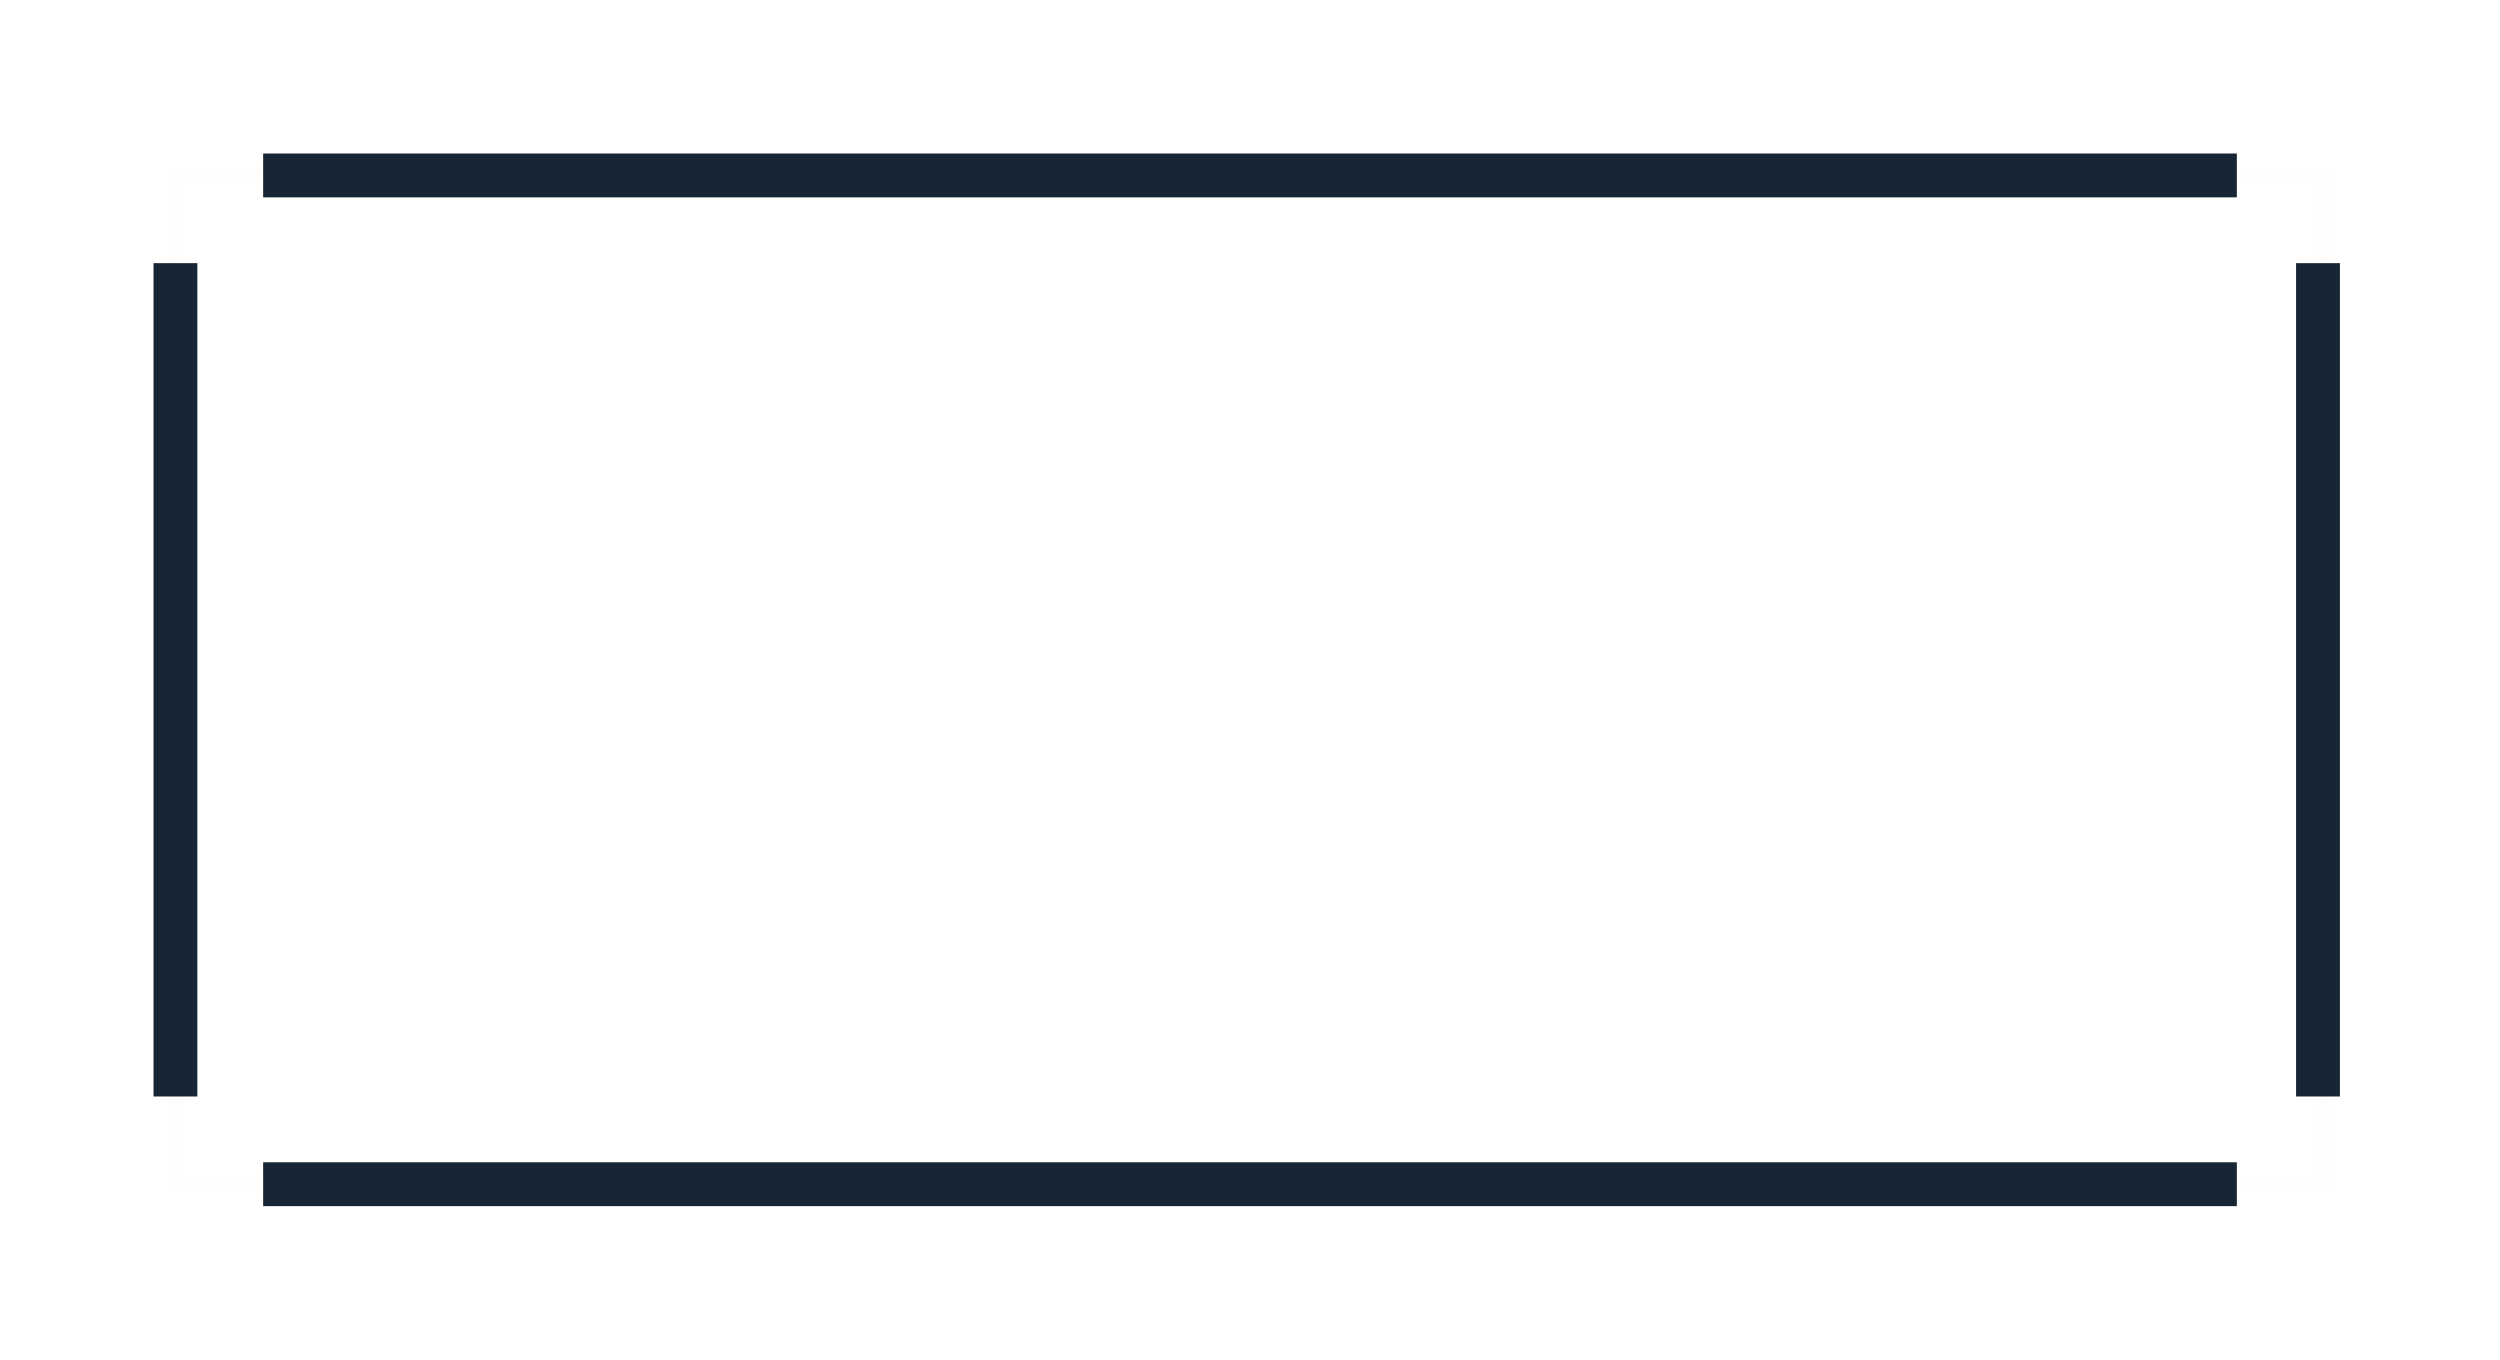 <svg width="228" height="124" viewBox="0 0 228 124" fill="none" xmlns="http://www.w3.org/2000/svg">
<g filter="url(#filter0_d_1_6)">
<path d="M78.725 48.156C78.614 48.156 78.525 48.067 78.525 47.956V46.68C78.525 46.656 78.529 46.633 78.537 46.611L83.727 32.292C83.756 32.213 83.831 32.16 83.915 32.16H86.599C86.683 32.16 86.759 32.213 86.787 32.292L91.943 46.612C91.95 46.633 91.954 46.656 91.954 46.679V47.956C91.954 48.067 91.865 48.156 91.754 48.156H78.725ZM85.216 35.043C85.188 35.043 85.163 35.061 85.154 35.087L81.406 45.851C81.361 45.981 81.458 46.117 81.595 46.117H88.791C88.929 46.117 89.025 45.982 88.981 45.852L85.278 35.087C85.269 35.061 85.244 35.043 85.216 35.043V35.043Z" fill="white"/>
<path d="M108.464 36.953C108.474 37.067 108.382 37.164 108.268 37.164H106.055C105.953 37.164 105.869 37.088 105.853 36.988C105.571 35.237 104.288 34.117 102.303 34.117C99.819 34.117 98.377 35.898 98.377 38.945V41.16C98.377 44.277 99.678 46.199 102.385 46.199C104.553 46.199 105.971 44.852 105.971 43.023V41.969C105.971 41.859 105.881 41.77 105.771 41.77H102.491C102.381 41.77 102.291 41.68 102.291 41.569V39.872C102.291 39.761 102.381 39.672 102.491 39.672H108.314C108.424 39.672 108.514 39.761 108.514 39.872V42.906C108.514 45.977 106.158 48.473 102.35 48.473C97.92 48.473 95.717 45.648 95.717 41.172V38.934C95.717 34.598 98.143 31.844 102.315 31.844C105.932 31.844 108.207 34.024 108.464 36.953Z" fill="white"/>
<path d="M116.767 47.956C116.767 48.067 116.678 48.156 116.567 48.156H114.307C114.197 48.156 114.107 48.067 114.107 47.956V32.36C114.107 32.25 114.197 32.16 114.307 32.16H116.567C116.678 32.16 116.767 32.25 116.767 32.36V47.956Z" fill="white"/>
<path d="M132.52 45.848C132.63 45.848 132.72 45.937 132.72 46.048V47.956C132.72 48.067 132.63 48.156 132.52 48.156H123.205C123.094 48.156 123.005 48.067 123.005 47.956V32.36C123.005 32.25 123.094 32.16 123.205 32.16H125.465C125.576 32.16 125.665 32.25 125.665 32.36V45.648C125.665 45.758 125.755 45.848 125.865 45.848H132.52Z" fill="white"/>
<path d="M146.978 45.918C147.089 45.918 147.178 46.008 147.178 46.118V47.956C147.178 48.067 147.089 48.156 146.978 48.156H137.394C137.283 48.156 137.194 48.067 137.194 47.956V32.36C137.194 32.25 137.283 32.16 137.394 32.16H146.978C147.089 32.16 147.178 32.25 147.178 32.36V34.198C147.178 34.309 147.089 34.398 146.978 34.398H140.042C139.932 34.398 139.842 34.488 139.842 34.598V38.757C139.842 38.867 139.932 38.957 140.042 38.957H146.556C146.667 38.957 146.756 39.047 146.756 39.157V40.902C146.756 41.012 146.667 41.102 146.556 41.102H140.042C139.932 41.102 139.842 41.191 139.842 41.302V45.718C139.842 45.828 139.932 45.918 140.042 45.918H146.978Z" fill="white"/>
<path d="M41.861 67.918C41.971 67.918 42.061 68.007 42.061 68.118V69.956C42.061 70.067 41.971 70.156 41.861 70.156H32.276C32.166 70.156 32.076 70.067 32.076 69.956V54.36C32.076 54.25 32.166 54.16 32.276 54.16H41.861C41.971 54.16 42.061 54.25 42.061 54.36V56.198C42.061 56.309 41.971 56.398 41.861 56.398H34.925C34.814 56.398 34.725 56.488 34.725 56.598V60.757C34.725 60.867 34.814 60.957 34.925 60.957H41.439C41.549 60.957 41.639 61.047 41.639 61.157V62.902C41.639 63.012 41.549 63.102 41.439 63.102H34.925C34.814 63.102 34.725 63.191 34.725 63.302V67.718C34.725 67.828 34.814 67.918 34.925 67.918H41.861Z" fill="white"/>
<path d="M50.279 69.956C50.279 70.067 50.189 70.156 50.079 70.156H47.971C47.861 70.156 47.771 70.067 47.771 69.956V54.36C47.771 54.25 47.861 54.16 47.971 54.16H50.007C50.074 54.16 50.137 54.194 50.174 54.25L57.657 65.621C57.667 65.635 57.684 65.644 57.702 65.644V65.644C57.731 65.644 57.755 65.621 57.755 65.591V54.36C57.755 54.25 57.845 54.16 57.955 54.16H60.051C60.162 54.16 60.251 54.25 60.251 54.36V69.956C60.251 70.067 60.162 70.156 60.051 70.156H58.039C57.972 70.156 57.909 70.122 57.872 70.066L50.363 58.657C50.354 58.644 50.34 58.637 50.325 58.637V58.637C50.299 58.637 50.279 58.657 50.279 58.682V69.956Z" fill="white"/>
<path d="M64.979 70.156C64.868 70.156 64.779 70.067 64.779 69.956V68.68C64.779 68.656 64.783 68.633 64.791 68.612L69.981 54.292C70.01 54.213 70.085 54.16 70.169 54.16H72.853C72.937 54.16 73.013 54.213 73.041 54.292L78.197 68.612C78.204 68.633 78.208 68.656 78.208 68.679V69.956C78.208 70.067 78.119 70.156 78.008 70.156H64.979ZM71.47 57.043C71.442 57.043 71.417 57.061 71.408 57.087L67.66 67.851C67.615 67.981 67.712 68.117 67.849 68.117H75.045C75.183 68.117 75.279 67.982 75.234 67.852L71.532 57.087C71.523 57.061 71.498 57.043 71.47 57.043V57.043Z" fill="white"/>
<path d="M82.924 70.156C82.813 70.156 82.724 70.067 82.724 69.956V54.36C82.724 54.25 82.813 54.16 82.924 54.16H89.099C91.888 54.16 93.692 55.66 93.692 58.098C93.692 59.952 92.661 61.142 91.096 61.598C91.066 61.607 91.044 61.635 91.044 61.667V61.667C91.044 61.703 91.071 61.734 91.107 61.738C93.091 61.994 94.56 63.36 94.56 65.656C94.56 68.492 92.321 70.156 88.982 70.156H82.924ZM85.572 56.27C85.462 56.27 85.372 56.359 85.372 56.469V60.722C85.372 60.832 85.462 60.922 85.572 60.922H87.622C90.001 60.922 91.056 60.125 91.056 58.543C91.056 57.125 90.13 56.27 88.548 56.27H85.572ZM85.572 62.926C85.462 62.926 85.372 63.015 85.372 63.126V67.847C85.372 67.957 85.462 68.047 85.572 68.047H87.915C90.716 68.047 91.853 67.25 91.853 65.562C91.853 63.91 90.739 62.926 88.759 62.926H85.572Z" fill="white"/>
<path d="M109.433 67.848C109.544 67.848 109.633 67.937 109.633 68.048V69.956C109.633 70.067 109.544 70.156 109.433 70.156H100.118C100.008 70.156 99.918 70.067 99.918 69.956V54.36C99.918 54.25 100.008 54.16 100.118 54.16H102.379C102.489 54.16 102.579 54.25 102.579 54.36V67.648C102.579 67.758 102.668 67.848 102.779 67.848H109.433Z" fill="white"/>
<path d="M123.892 67.918C124.002 67.918 124.092 68.007 124.092 68.118V69.956C124.092 70.067 124.002 70.156 123.892 70.156H114.308C114.197 70.156 114.108 70.067 114.108 69.956V54.36C114.108 54.25 114.197 54.16 114.308 54.16H123.892C124.002 54.16 124.092 54.25 124.092 54.36V56.198C124.092 56.309 124.002 56.398 123.892 56.398H116.956C116.846 56.398 116.756 56.488 116.756 56.598V60.757C116.756 60.867 116.846 60.957 116.956 60.957H123.47C123.581 60.957 123.67 61.047 123.67 61.157V62.902C123.67 63.012 123.581 63.102 123.47 63.102H116.956C116.846 63.102 116.756 63.191 116.756 63.302V67.718C116.756 67.828 116.846 67.918 116.956 67.918H123.892Z" fill="white"/>
<path d="M132.24 69.956C132.24 70.067 132.15 70.156 132.04 70.156H130.049C129.939 70.156 129.849 70.067 129.849 69.956V54.36C129.849 54.25 129.939 54.16 130.049 54.16H132.39C132.469 54.16 132.542 54.207 132.573 54.281L137.391 65.373C137.401 65.395 137.424 65.41 137.449 65.41V65.41C137.474 65.41 137.496 65.395 137.506 65.373L142.324 54.281C142.356 54.207 142.428 54.16 142.508 54.16H144.837C144.947 54.16 145.037 54.25 145.037 54.36V69.956C145.037 70.067 144.947 70.156 144.837 70.156H142.834C142.724 70.156 142.634 70.067 142.634 69.956V59.169C142.634 59.134 142.606 59.105 142.57 59.105V59.105C142.545 59.105 142.522 59.12 142.512 59.144L138.445 68.338C138.413 68.41 138.341 68.457 138.262 68.457H136.612C136.533 68.457 136.461 68.41 136.429 68.338L132.348 59.139C132.339 59.119 132.319 59.105 132.297 59.105V59.105C132.265 59.105 132.24 59.131 132.24 59.162V69.956Z" fill="white"/>
<path d="M161.094 67.918C161.204 67.918 161.294 68.007 161.294 68.118V69.956C161.294 70.067 161.204 70.156 161.094 70.156H151.509C151.399 70.156 151.309 70.067 151.309 69.956V54.36C151.309 54.25 151.399 54.16 151.509 54.16H161.094C161.204 54.16 161.294 54.25 161.294 54.36V56.198C161.294 56.309 161.204 56.398 161.094 56.398H154.158C154.047 56.398 153.958 56.488 153.958 56.598V60.757C153.958 60.867 154.047 60.957 154.158 60.957H160.672C160.782 60.957 160.872 61.047 160.872 61.157V62.902C160.872 63.012 160.782 63.102 160.672 63.102H154.158C154.047 63.102 153.958 63.191 153.958 63.302V67.718C153.958 67.828 154.047 67.918 154.158 67.918H161.094Z" fill="white"/>
<path d="M169.512 69.956C169.512 70.067 169.422 70.156 169.312 70.156H167.204C167.094 70.156 167.004 70.067 167.004 69.956V54.36C167.004 54.25 167.094 54.16 167.204 54.16H169.24C169.307 54.16 169.37 54.194 169.407 54.25L176.891 65.621C176.901 65.635 176.917 65.644 176.935 65.644V65.644C176.965 65.644 176.988 65.621 176.988 65.591V54.36C176.988 54.25 177.078 54.16 177.188 54.16H179.285C179.395 54.16 179.485 54.25 179.485 54.36V69.956C179.485 70.067 179.395 70.156 179.285 70.156H177.272C177.205 70.156 177.142 70.122 177.105 70.066L169.596 58.657C169.587 58.644 169.573 58.637 169.558 58.637V58.637C169.532 58.637 169.512 58.657 169.512 58.682V69.956Z" fill="white"/>
<path d="M191.224 69.956C191.224 70.067 191.135 70.156 191.024 70.156H188.788C188.677 70.156 188.588 70.067 188.588 69.956V56.634C188.588 56.523 188.498 56.434 188.388 56.434H184.088C183.978 56.434 183.888 56.344 183.888 56.234V54.36C183.888 54.25 183.978 54.16 184.088 54.16H195.724C195.834 54.16 195.924 54.25 195.924 54.36V56.234C195.924 56.344 195.834 56.434 195.724 56.434H191.424C191.314 56.434 191.224 56.523 191.224 56.634V69.956Z" fill="white"/>
<path d="M87.983 91.956C87.983 92.067 87.894 92.156 87.783 92.156H85.546C85.436 92.156 85.347 92.067 85.347 91.956V78.634C85.347 78.523 85.257 78.434 85.147 78.434H80.847C80.737 78.434 80.647 78.344 80.647 78.234V76.36C80.647 76.25 80.737 76.16 80.847 76.16H92.482C92.593 76.16 92.682 76.25 92.682 76.36V78.234C92.682 78.344 92.593 78.434 92.482 78.434H88.183C88.073 78.434 87.983 78.523 87.983 78.634V91.956Z" fill="white"/>
<path d="M106.631 89.918C106.741 89.918 106.831 90.007 106.831 90.118V91.956C106.831 92.067 106.741 92.156 106.631 92.156H97.046C96.936 92.156 96.846 92.067 96.846 91.956V76.36C96.846 76.25 96.936 76.16 97.046 76.16H106.631C106.741 76.16 106.831 76.25 106.831 76.36V78.198C106.831 78.309 106.741 78.398 106.631 78.398H99.695C99.584 78.398 99.495 78.488 99.495 78.598V82.757C99.495 82.868 99.584 82.957 99.695 82.957H106.209C106.319 82.957 106.409 83.047 106.409 83.157V84.902C106.409 85.012 106.319 85.102 106.209 85.102H99.695C99.584 85.102 99.495 85.191 99.495 85.302V89.718C99.495 89.828 99.584 89.918 99.695 89.918H106.631Z" fill="white"/>
<path d="M111.031 92.156C110.92 92.156 110.831 92.067 110.831 91.956V90.68C110.831 90.656 110.835 90.633 110.842 90.612L116.033 76.292C116.061 76.213 116.137 76.16 116.221 76.16H118.905C118.989 76.16 119.064 76.213 119.093 76.292L124.248 90.612C124.256 90.633 124.26 90.656 124.26 90.679V91.956C124.26 92.067 124.171 92.156 124.06 92.156H111.031ZM117.522 79.043C117.494 79.043 117.469 79.061 117.46 79.087L113.712 89.851C113.667 89.981 113.763 90.117 113.901 90.117H121.097C121.234 90.117 121.331 89.982 121.286 89.852L117.584 79.087C117.575 79.061 117.55 79.043 117.522 79.043V79.043Z" fill="white"/>
<path d="M131.333 91.956C131.333 92.067 131.244 92.156 131.133 92.156H129.143C129.032 92.156 128.943 92.067 128.943 91.956V76.36C128.943 76.25 129.032 76.16 129.143 76.16H131.483C131.563 76.16 131.635 76.207 131.667 76.281L136.485 87.373C136.495 87.395 136.517 87.41 136.542 87.41V87.41C136.567 87.41 136.59 87.395 136.6 87.373L141.418 76.281C141.449 76.207 141.521 76.16 141.601 76.16H143.93C144.041 76.16 144.13 76.25 144.13 76.36V91.956C144.13 92.067 144.041 92.156 143.93 92.156H141.928C141.817 92.156 141.728 92.067 141.728 91.956V81.169C141.728 81.134 141.699 81.106 141.664 81.106V81.106C141.639 81.106 141.616 81.12 141.605 81.144L137.538 90.338C137.506 90.41 137.434 90.457 137.355 90.457H135.705C135.626 90.457 135.555 90.41 135.523 90.338L131.442 81.139C131.433 81.119 131.412 81.106 131.39 81.106V81.106C131.359 81.106 131.333 81.131 131.333 81.162V91.956Z" fill="white"/>
</g>
<rect opacity="0.1" x="16" y="16" width="196" height="92" stroke="#F2F2F2"/>
<rect x="24" y="14" width="180" height="4" fill="#182534"/>
<rect x="24" y="106" width="180" height="4" fill="#182534"/>
<rect x="213.401" y="24" width="76" height="4" transform="rotate(90 213.401 24)" fill="#182534"/>
<rect x="18" y="24" width="76" height="4" transform="rotate(90 18 24)" fill="#182534"/>
<defs>
<filter id="filter0_d_1_6" x="31.576" y="31.344" width="165.847" height="62.312" filterUnits="userSpaceOnUse" color-interpolation-filters="sRGB">
<feFlood flood-opacity="0" result="BackgroundImageFix"/>
<feColorMatrix in="SourceAlpha" type="matrix" values="0 0 0 0 0 0 0 0 0 0 0 0 0 0 0 0 0 0 127 0" result="hardAlpha"/>
<feOffset dx="0.5" dy="0.5"/>
<feGaussianBlur stdDeviation="0.5"/>
<feComposite in2="hardAlpha" operator="out"/>
<feColorMatrix type="matrix" values="0 0 0 0 0.078 0 0 0 0 0.098 0 0 0 0 0.122 0 0 0 1 0"/>
<feBlend mode="normal" in2="BackgroundImageFix" result="effect1_dropShadow_1_6"/>
<feBlend mode="normal" in="SourceGraphic" in2="effect1_dropShadow_1_6" result="shape"/>
</filter>
</defs>
</svg>
